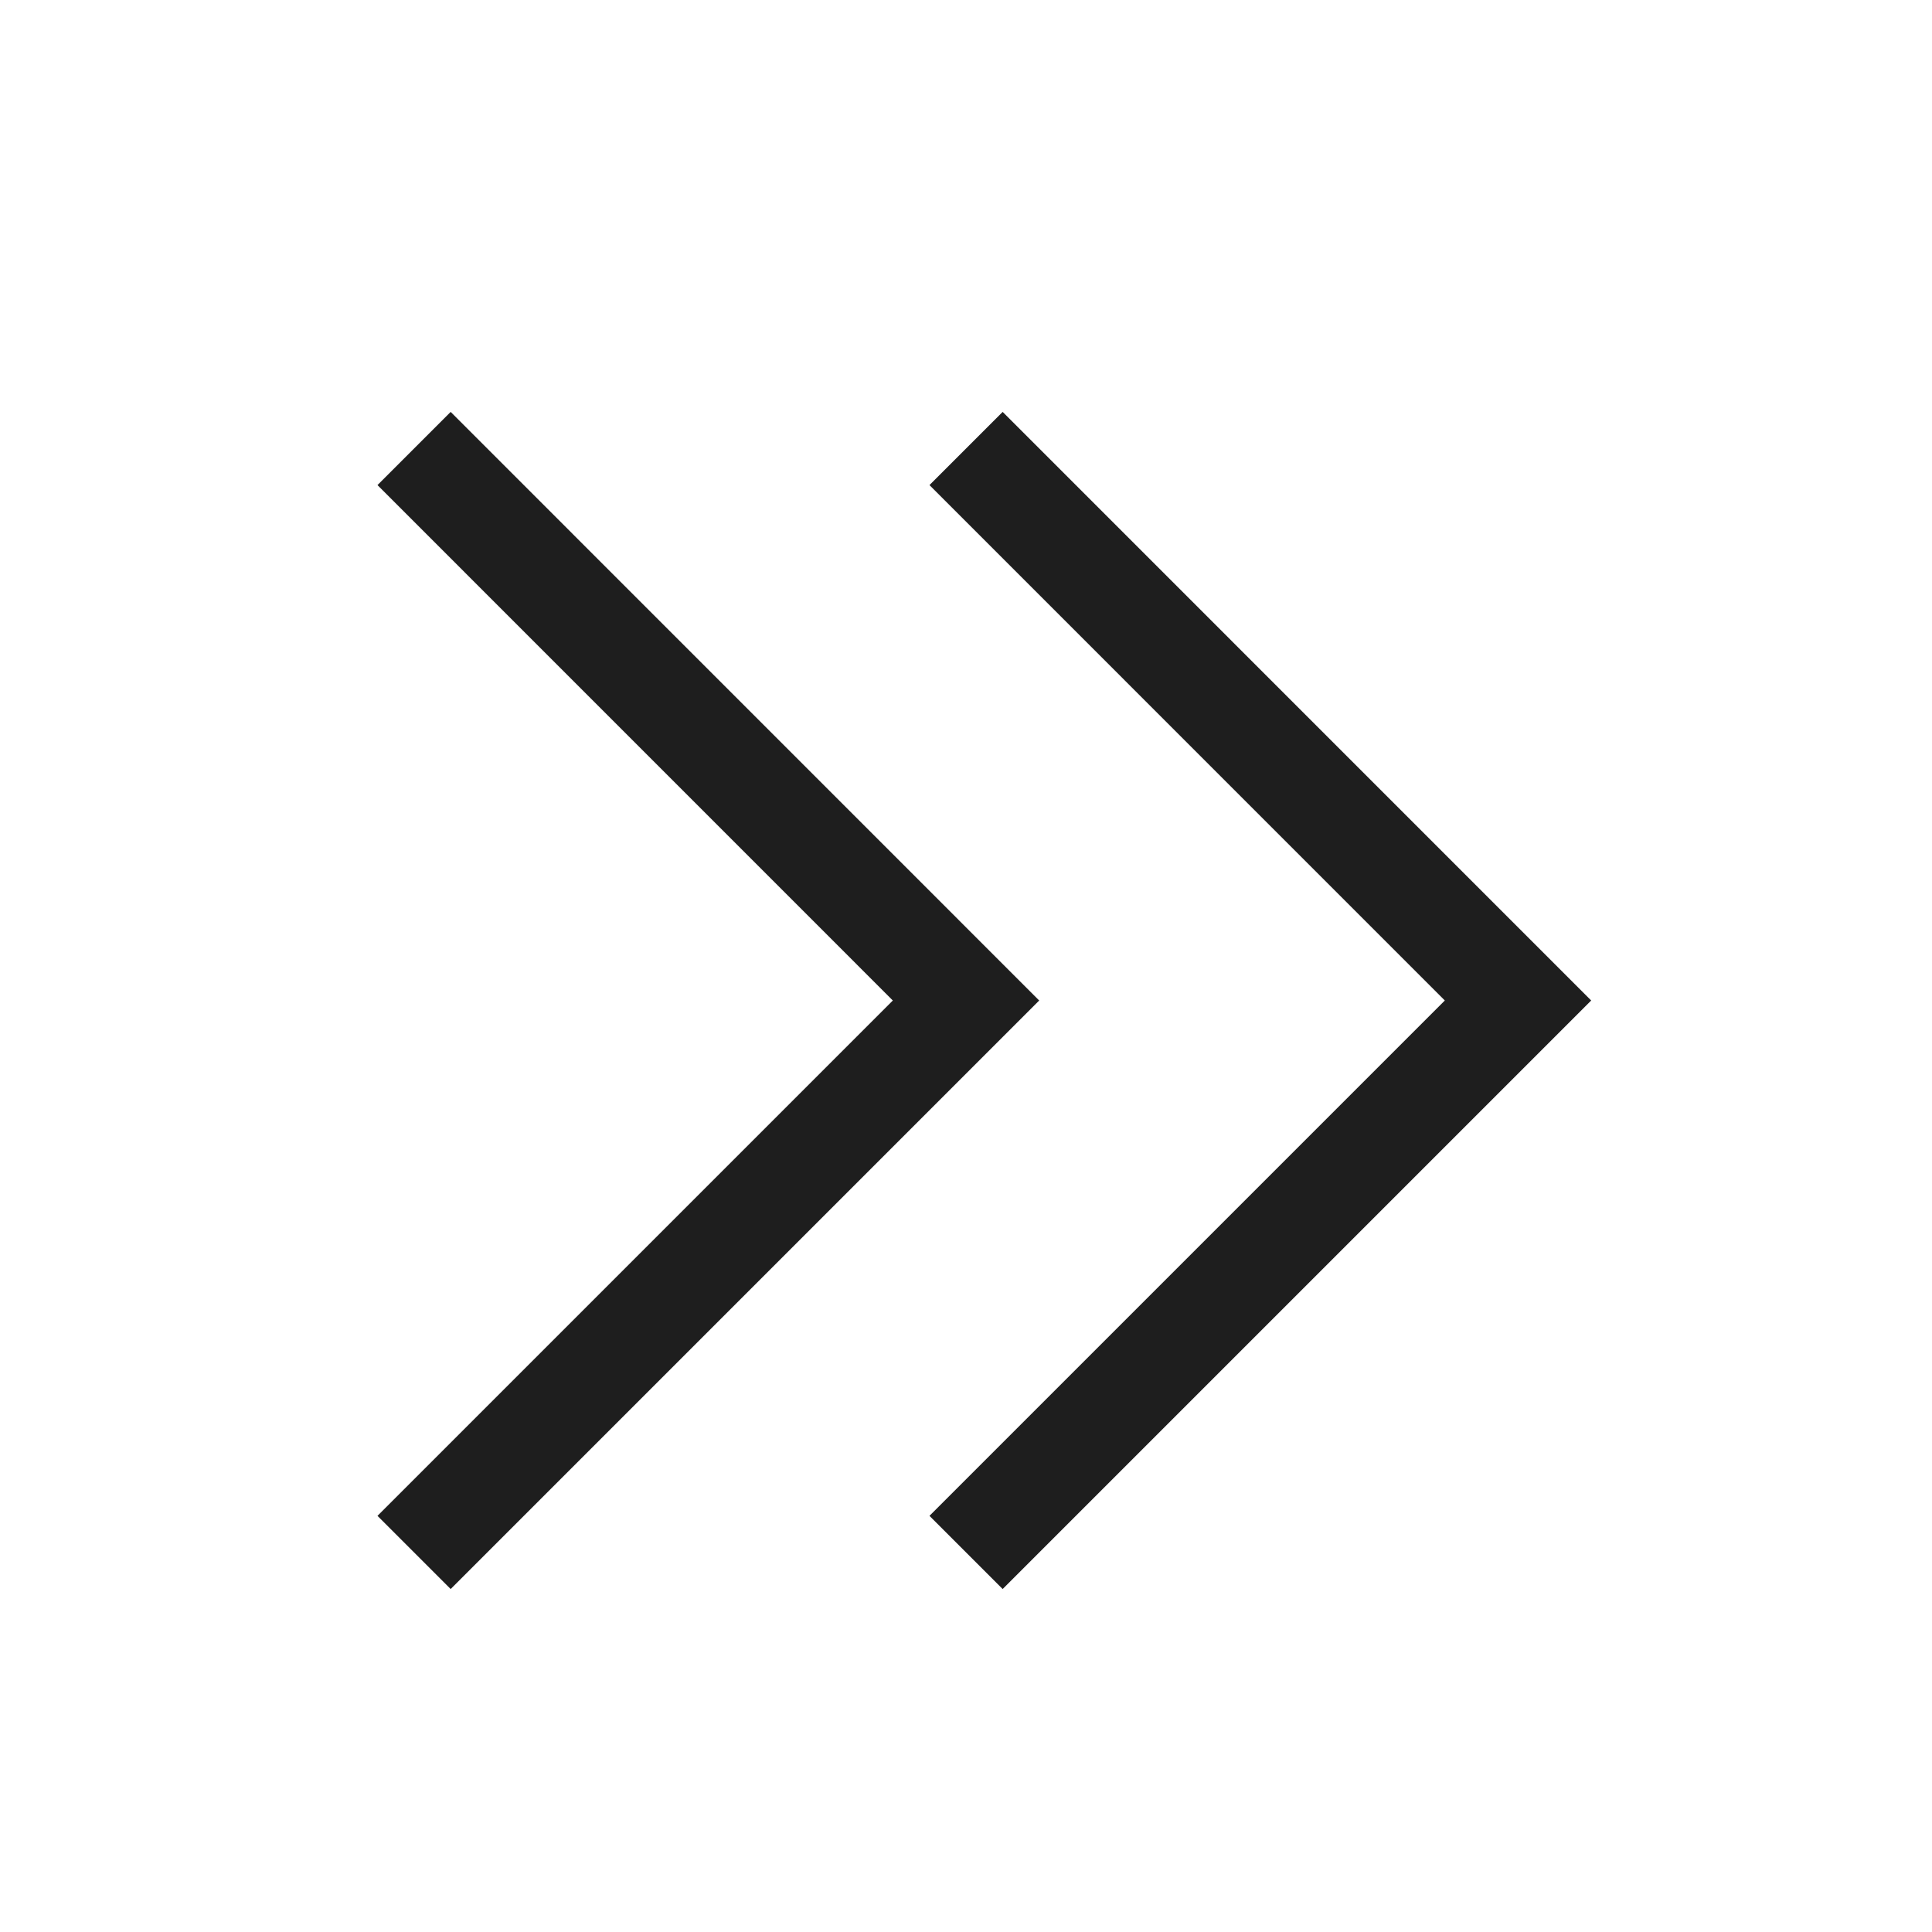 <svg xmlns="http://www.w3.org/2000/svg" width="28" height="28" viewBox="0 0 28 28">
    <g fill="none" fill-rule="evenodd">
        <path d="M0 28L28 28 28 0 0 0z"/>
        <path stroke="#1E1E1E" stroke-width="1.5" d="M2 18.499L10 10.5 17.999 18.499" transform="rotate(90 10 14.5)"/>
        <path stroke="#1E1E1E" stroke-width="1.5" d="M10 18.499L18 10.5 25.999 18.499" transform="rotate(90 18 14.5)"/>
    </g>
</svg>
